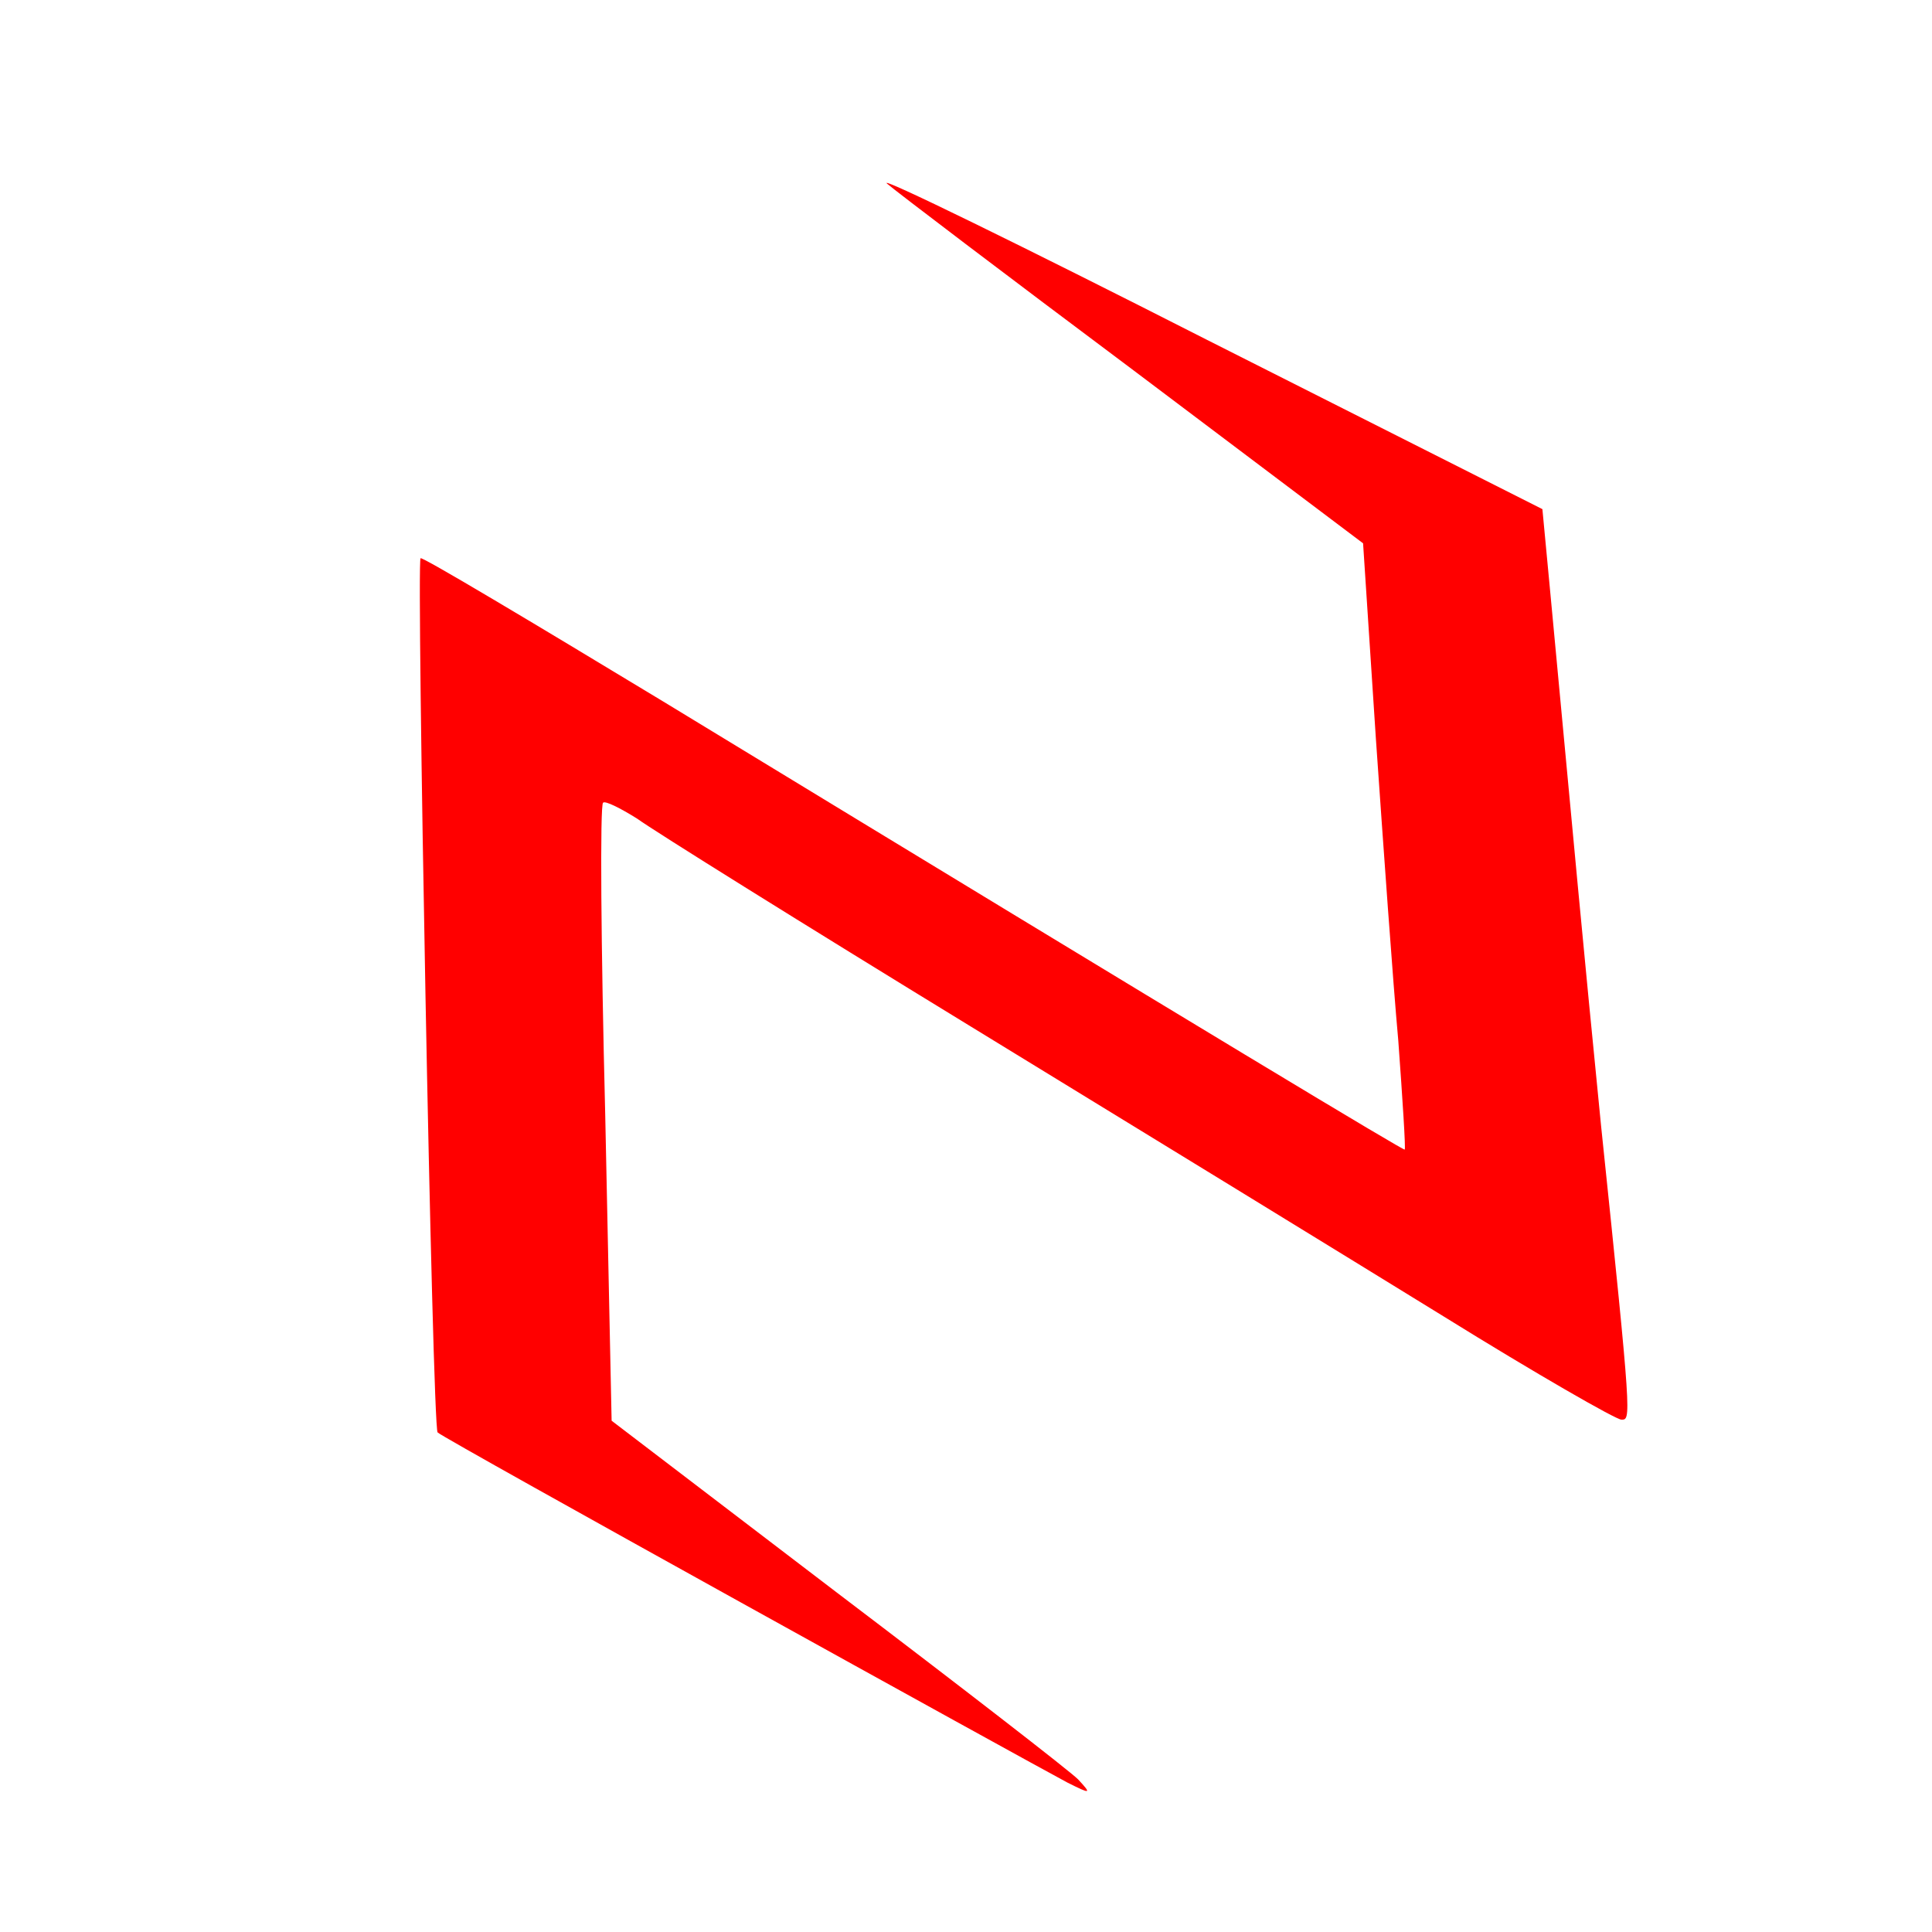 <?xml version="1.0" encoding="UTF-8" standalone="no"?>
<svg
   xmlns:dc="http://purl.org/dc/elements/1.1/"
   xmlns:cc="http://creativecommons.org/ns#"
   xmlns:rdf="http://www.w3.org/1999/02/22-rdf-syntax-ns#"
   xmlns:svg="http://www.w3.org/2000/svg"
   xmlns="http://www.w3.org/2000/svg"
   xmlns:sodipodi="http://sodipodi.sourceforge.net/DTD/sodipodi-0.dtd"
   xmlns:inkscape="http://www.inkscape.org/namespaces/inkscape"
   version="1.0"
   width="181pt"
   height="181pt"
   viewBox="0 0 181 181"
   preserveAspectRatio="xMidYMid meet"
   id="svg8"
   sodipodi:docname="nemesis-logo.svg"
   inkscape:version="0.92.4 (5da689c313, 2019-01-14)">
  <defs
     id="defs12" />
  <sodipodi:namedview
     pagecolor="#ffffff"
     bordercolor="#666666"
     borderopacity="1"
     objecttolerance="10"
     gridtolerance="10"
     guidetolerance="10"
     inkscape:pageopacity="0"
     inkscape:pageshadow="2"
     inkscape:window-width="1920"
     inkscape:window-height="1027"
     id="namedview10"
     showgrid="false"
     inkscape:zoom="2.7659204"
     inkscape:cx="111.23447"
     inkscape:cy="125.20178"
     inkscape:window-x="-8"
     inkscape:window-y="-8"
     inkscape:window-maximized="1"
     inkscape:current-layer="svg8" />
  <g
     transform="translate(0,181) scale(0.1,-0.1)"
     fill="#000000"
     stroke="none"
     id="g6"
     style="opacity:1;fill:#ff0000">
    <path
       d="M831 1638 c8 -7 112 -86 231 -175 l215 -162 12 -183 c7 -101 16 -228 21 -283 4 -55 7 -101 6 -102 -1 -1 -166 98 -695 420 -124 75 -226 136 -227 134 -4 -5 11 -816 16 -819 6 -6 556 -310 590 -328 22 -11 23 -11 10 3 -8 8 -110 87 -226 175 l-211 161 -6 287 c-4 158 -5 290 -2 292 2 2 16 -5 32 -15 15 -11 156 -99 313 -195 157 -96 356 -218 442 -271 87 -54 162 -97 167 -97 9 0 10 -3 -19 275 -17 171 -25 259 -48 504 l-7 74 -315 159 c-173 88 -308 154 -299 146z"
       id="path4"
       style="fill:#ff0000" />
  </g>
  <path
     style="opacity:0;fill:#ff0000;fill-opacity:1;stroke:#ff0000;stroke-width:0.131;stroke-linecap:square;stroke-linejoin:miter;stroke-miterlimit:4;stroke-dasharray:none;stroke-opacity:1"
     d="m 133.442,222.491 c -3.903,-1.976 -68.249,-37.61 -75.374,-41.742 -2.873,-1.666 -3.081,-1.868 -3.304,-3.209 -0.693,-4.156 -2.623,-107.544 -2.008,-107.544 0.653,0 15.664,9.008 66.587,39.957 23.728,14.421 51.288,31.051 54.2,32.704 l 2.137,1.214 -0.245,-4.308 c -0.135,-2.369 -0.727,-10.572 -1.315,-18.228 -1.104,-14.364 -3.618,-50.862 -3.618,-52.532 0,-0.827 -3.586,-3.644 -29.121,-22.877 -16.016,-12.064 -29.02,-22.035 -28.897,-22.158 0.123,-0.123 18.177,8.79 40.119,19.808 l 39.895,20.031 0.217,2.019 c 0.119,1.111 1.36,14.221 2.756,29.135 1.397,14.914 3.596,37.61 4.888,50.435 1.292,12.826 2.448,25.231 2.57,27.568 0.206,3.95 0.175,4.248 -0.438,4.248 -1.264,0 -10.593,-5.613 -73.163,-44.015 -26.704,-16.389 -37.556,-23.108 -45.393,-28.101 -6.207,-3.955 -8.246,-5.047 -8.655,-4.638 -0.393,0.393 -0.266,17.718 0.35,47.83 0.59,28.819 0.603,29.112 1.365,29.872 0.423,0.422 10.45,8.14 22.281,17.152 18.856,14.362 31.336,23.972 34.889,26.867 1.435,1.17 1.078,1.422 -0.723,0.511 z"
     id="path14"
     inkscape:connector-curvature="0"
     transform="scale(0.75)" />
  <path
     style="opacity:0;fill:#ff0000;fill-opacity:1;stroke:#ff0000;stroke-width:0.131;stroke-linecap:square;stroke-linejoin:miter;stroke-miterlimit:4;stroke-dasharray:none;stroke-opacity:1"
     d="m 133.442,222.491 c -3.903,-1.976 -68.249,-37.61 -75.374,-41.742 -2.873,-1.666 -3.081,-1.868 -3.304,-3.209 -0.693,-4.156 -2.623,-107.544 -2.008,-107.544 0.653,0 15.664,9.008 66.587,39.957 23.728,14.421 51.288,31.051 54.2,32.704 l 2.137,1.214 -0.245,-4.308 c -0.135,-2.369 -0.727,-10.572 -1.315,-18.228 -1.104,-14.364 -3.618,-50.862 -3.618,-52.532 0,-0.827 -3.586,-3.644 -29.121,-22.877 -16.016,-12.064 -29.02,-22.035 -28.897,-22.158 0.123,-0.123 18.177,8.79 40.119,19.808 l 39.895,20.031 0.217,2.019 c 0.119,1.111 1.36,14.221 2.756,29.135 1.397,14.914 3.596,37.61 4.888,50.435 1.292,12.826 2.448,25.231 2.57,27.568 0.206,3.95 0.175,4.248 -0.438,4.248 -1.264,0 -10.593,-5.613 -73.163,-44.015 -26.704,-16.389 -37.556,-23.108 -45.393,-28.101 -6.207,-3.955 -8.246,-5.047 -8.655,-4.638 -0.393,0.393 -0.266,17.718 0.35,47.83 0.59,28.819 0.603,29.112 1.365,29.872 0.423,0.422 10.45,8.14 22.281,17.152 18.856,14.362 31.336,23.972 34.889,26.867 1.435,1.17 1.078,1.422 -0.723,0.511 z"
     id="path16"
     inkscape:connector-curvature="0"
     transform="scale(0.75)" />
  <path
     style="opacity:0;fill:#ff0000;fill-opacity:1;stroke:#ff0000;stroke-width:0.131;stroke-linecap:square;stroke-linejoin:miter;stroke-miterlimit:4;stroke-dasharray:none;stroke-opacity:1"
     d="m 133.442,222.491 c -3.903,-1.976 -68.249,-37.61 -75.374,-41.742 -2.873,-1.666 -3.081,-1.868 -3.304,-3.209 -0.693,-4.156 -2.623,-107.544 -2.008,-107.544 0.653,0 15.664,9.008 66.587,39.957 23.728,14.421 51.288,31.051 54.2,32.704 l 2.137,1.214 -0.245,-4.308 c -0.135,-2.369 -0.727,-10.572 -1.315,-18.228 -1.104,-14.364 -3.618,-50.862 -3.618,-52.532 0,-0.827 -3.586,-3.644 -29.121,-22.877 -16.016,-12.064 -29.02,-22.035 -28.897,-22.158 0.123,-0.123 18.177,8.79 40.119,19.808 l 39.895,20.031 0.217,2.019 c 0.119,1.111 1.36,14.221 2.756,29.135 1.397,14.914 3.596,37.61 4.888,50.435 1.292,12.826 2.448,25.231 2.57,27.568 0.206,3.95 0.175,4.248 -0.438,4.248 -1.264,0 -10.593,-5.613 -73.163,-44.015 -26.704,-16.389 -37.556,-23.108 -45.393,-28.101 -6.207,-3.955 -8.246,-5.047 -8.655,-4.638 -0.393,0.393 -0.266,17.718 0.35,47.83 0.59,28.819 0.603,29.112 1.365,29.872 0.423,0.422 10.45,8.14 22.281,17.152 18.856,14.362 31.336,23.972 34.889,26.867 1.435,1.17 1.078,1.422 -0.723,0.511 z"
     id="path18"
     inkscape:connector-curvature="0"
     transform="scale(0.75)" />
  <path
     style="opacity:0;fill:#ff0000;fill-opacity:1;stroke:#ff0000;stroke-width:0.131;stroke-linecap:square;stroke-linejoin:miter;stroke-miterlimit:4;stroke-dasharray:none;stroke-opacity:1"
     d="m 133.442,222.491 c -3.903,-1.976 -68.249,-37.61 -75.374,-41.742 -2.873,-1.666 -3.081,-1.868 -3.304,-3.209 -0.693,-4.156 -2.623,-107.544 -2.008,-107.544 0.653,0 15.664,9.008 66.587,39.957 23.728,14.421 51.288,31.051 54.2,32.704 l 2.137,1.214 -0.245,-4.308 c -0.135,-2.369 -0.727,-10.572 -1.315,-18.228 -1.104,-14.364 -3.618,-50.862 -3.618,-52.532 0,-0.827 -3.586,-3.644 -29.121,-22.877 -16.016,-12.064 -29.02,-22.035 -28.897,-22.158 0.123,-0.123 18.177,8.79 40.119,19.808 l 39.895,20.031 0.217,2.019 c 0.119,1.111 1.36,14.221 2.756,29.135 1.397,14.914 3.596,37.61 4.888,50.435 1.292,12.826 2.448,25.231 2.57,27.568 0.206,3.95 0.175,4.248 -0.438,4.248 -1.264,0 -10.593,-5.613 -73.163,-44.015 -26.704,-16.389 -37.556,-23.108 -45.393,-28.101 -6.207,-3.955 -8.246,-5.047 -8.655,-4.638 -0.393,0.393 -0.266,17.718 0.35,47.83 0.59,28.819 0.603,29.112 1.365,29.872 0.423,0.422 10.45,8.14 22.281,17.152 18.856,14.362 31.336,23.972 34.889,26.867 1.435,1.17 1.078,1.422 -0.723,0.511 z"
     id="path20"
     inkscape:connector-curvature="0"
     transform="scale(0.75)" />
  <path
     style="opacity:0;fill:#ff0000;fill-opacity:1;stroke:#ff0000;stroke-width:0.131;stroke-linecap:square;stroke-linejoin:miter;stroke-miterlimit:4;stroke-dasharray:none;stroke-opacity:1"
     d="m 133.442,222.491 c -3.903,-1.976 -68.249,-37.61 -75.374,-41.742 -2.873,-1.666 -3.081,-1.868 -3.304,-3.209 -0.693,-4.156 -2.623,-107.544 -2.008,-107.544 0.653,0 15.664,9.008 66.587,39.957 23.728,14.421 51.288,31.051 54.2,32.704 l 2.137,1.214 -0.245,-4.308 c -0.135,-2.369 -0.727,-10.572 -1.315,-18.228 -1.104,-14.364 -3.618,-50.862 -3.618,-52.532 0,-0.827 -3.586,-3.644 -29.121,-22.877 -16.016,-12.064 -29.02,-22.035 -28.897,-22.158 0.123,-0.123 18.177,8.79 40.119,19.808 l 39.895,20.031 0.217,2.019 c 0.119,1.111 1.36,14.221 2.756,29.135 1.397,14.914 3.596,37.61 4.888,50.435 1.292,12.826 2.448,25.231 2.57,27.568 0.206,3.95 0.175,4.248 -0.438,4.248 -1.264,0 -10.593,-5.613 -73.163,-44.015 -26.704,-16.389 -37.556,-23.108 -45.393,-28.101 -6.207,-3.955 -8.246,-5.047 -8.655,-4.638 -0.393,0.393 -0.266,17.718 0.35,47.83 0.59,28.819 0.603,29.112 1.365,29.872 0.423,0.422 10.45,8.14 22.281,17.152 18.856,14.362 31.336,23.972 34.889,26.867 1.435,1.17 1.078,1.422 -0.723,0.511 z"
     id="path22"
     inkscape:connector-curvature="0"
     transform="scale(0.75)" />
  <path
     style="opacity:0;fill:#ff0000;fill-opacity:1;stroke:#ff0000;stroke-width:0.131;stroke-linecap:square;stroke-linejoin:miter;stroke-miterlimit:4;stroke-dasharray:none;stroke-opacity:1"
     d="m 133.442,222.491 c -3.903,-1.976 -68.249,-37.61 -75.374,-41.742 -2.873,-1.666 -3.081,-1.868 -3.304,-3.209 -0.693,-4.156 -2.623,-107.544 -2.008,-107.544 0.653,0 15.664,9.008 66.587,39.957 23.728,14.421 51.288,31.051 54.2,32.704 l 2.137,1.214 -0.245,-4.308 c -0.135,-2.369 -0.727,-10.572 -1.315,-18.228 -1.104,-14.364 -3.618,-50.862 -3.618,-52.532 0,-0.827 -3.586,-3.644 -29.121,-22.877 -16.016,-12.064 -29.02,-22.035 -28.897,-22.158 0.123,-0.123 18.177,8.79 40.119,19.808 l 39.895,20.031 0.217,2.019 c 0.119,1.111 1.36,14.221 2.756,29.135 1.397,14.914 3.596,37.61 4.888,50.435 1.292,12.826 2.448,25.231 2.57,27.568 0.206,3.95 0.175,4.248 -0.438,4.248 -1.264,0 -10.593,-5.613 -73.163,-44.015 -26.704,-16.389 -37.556,-23.108 -45.393,-28.101 -6.207,-3.955 -8.246,-5.047 -8.655,-4.638 -0.393,0.393 -0.266,17.718 0.35,47.83 0.59,28.819 0.603,29.112 1.365,29.872 0.423,0.422 10.45,8.14 22.281,17.152 18.856,14.362 31.336,23.972 34.889,26.867 1.435,1.17 1.078,1.422 -0.723,0.511 z"
     id="path24"
     inkscape:connector-curvature="0"
     transform="scale(0.75)" />
</svg>
